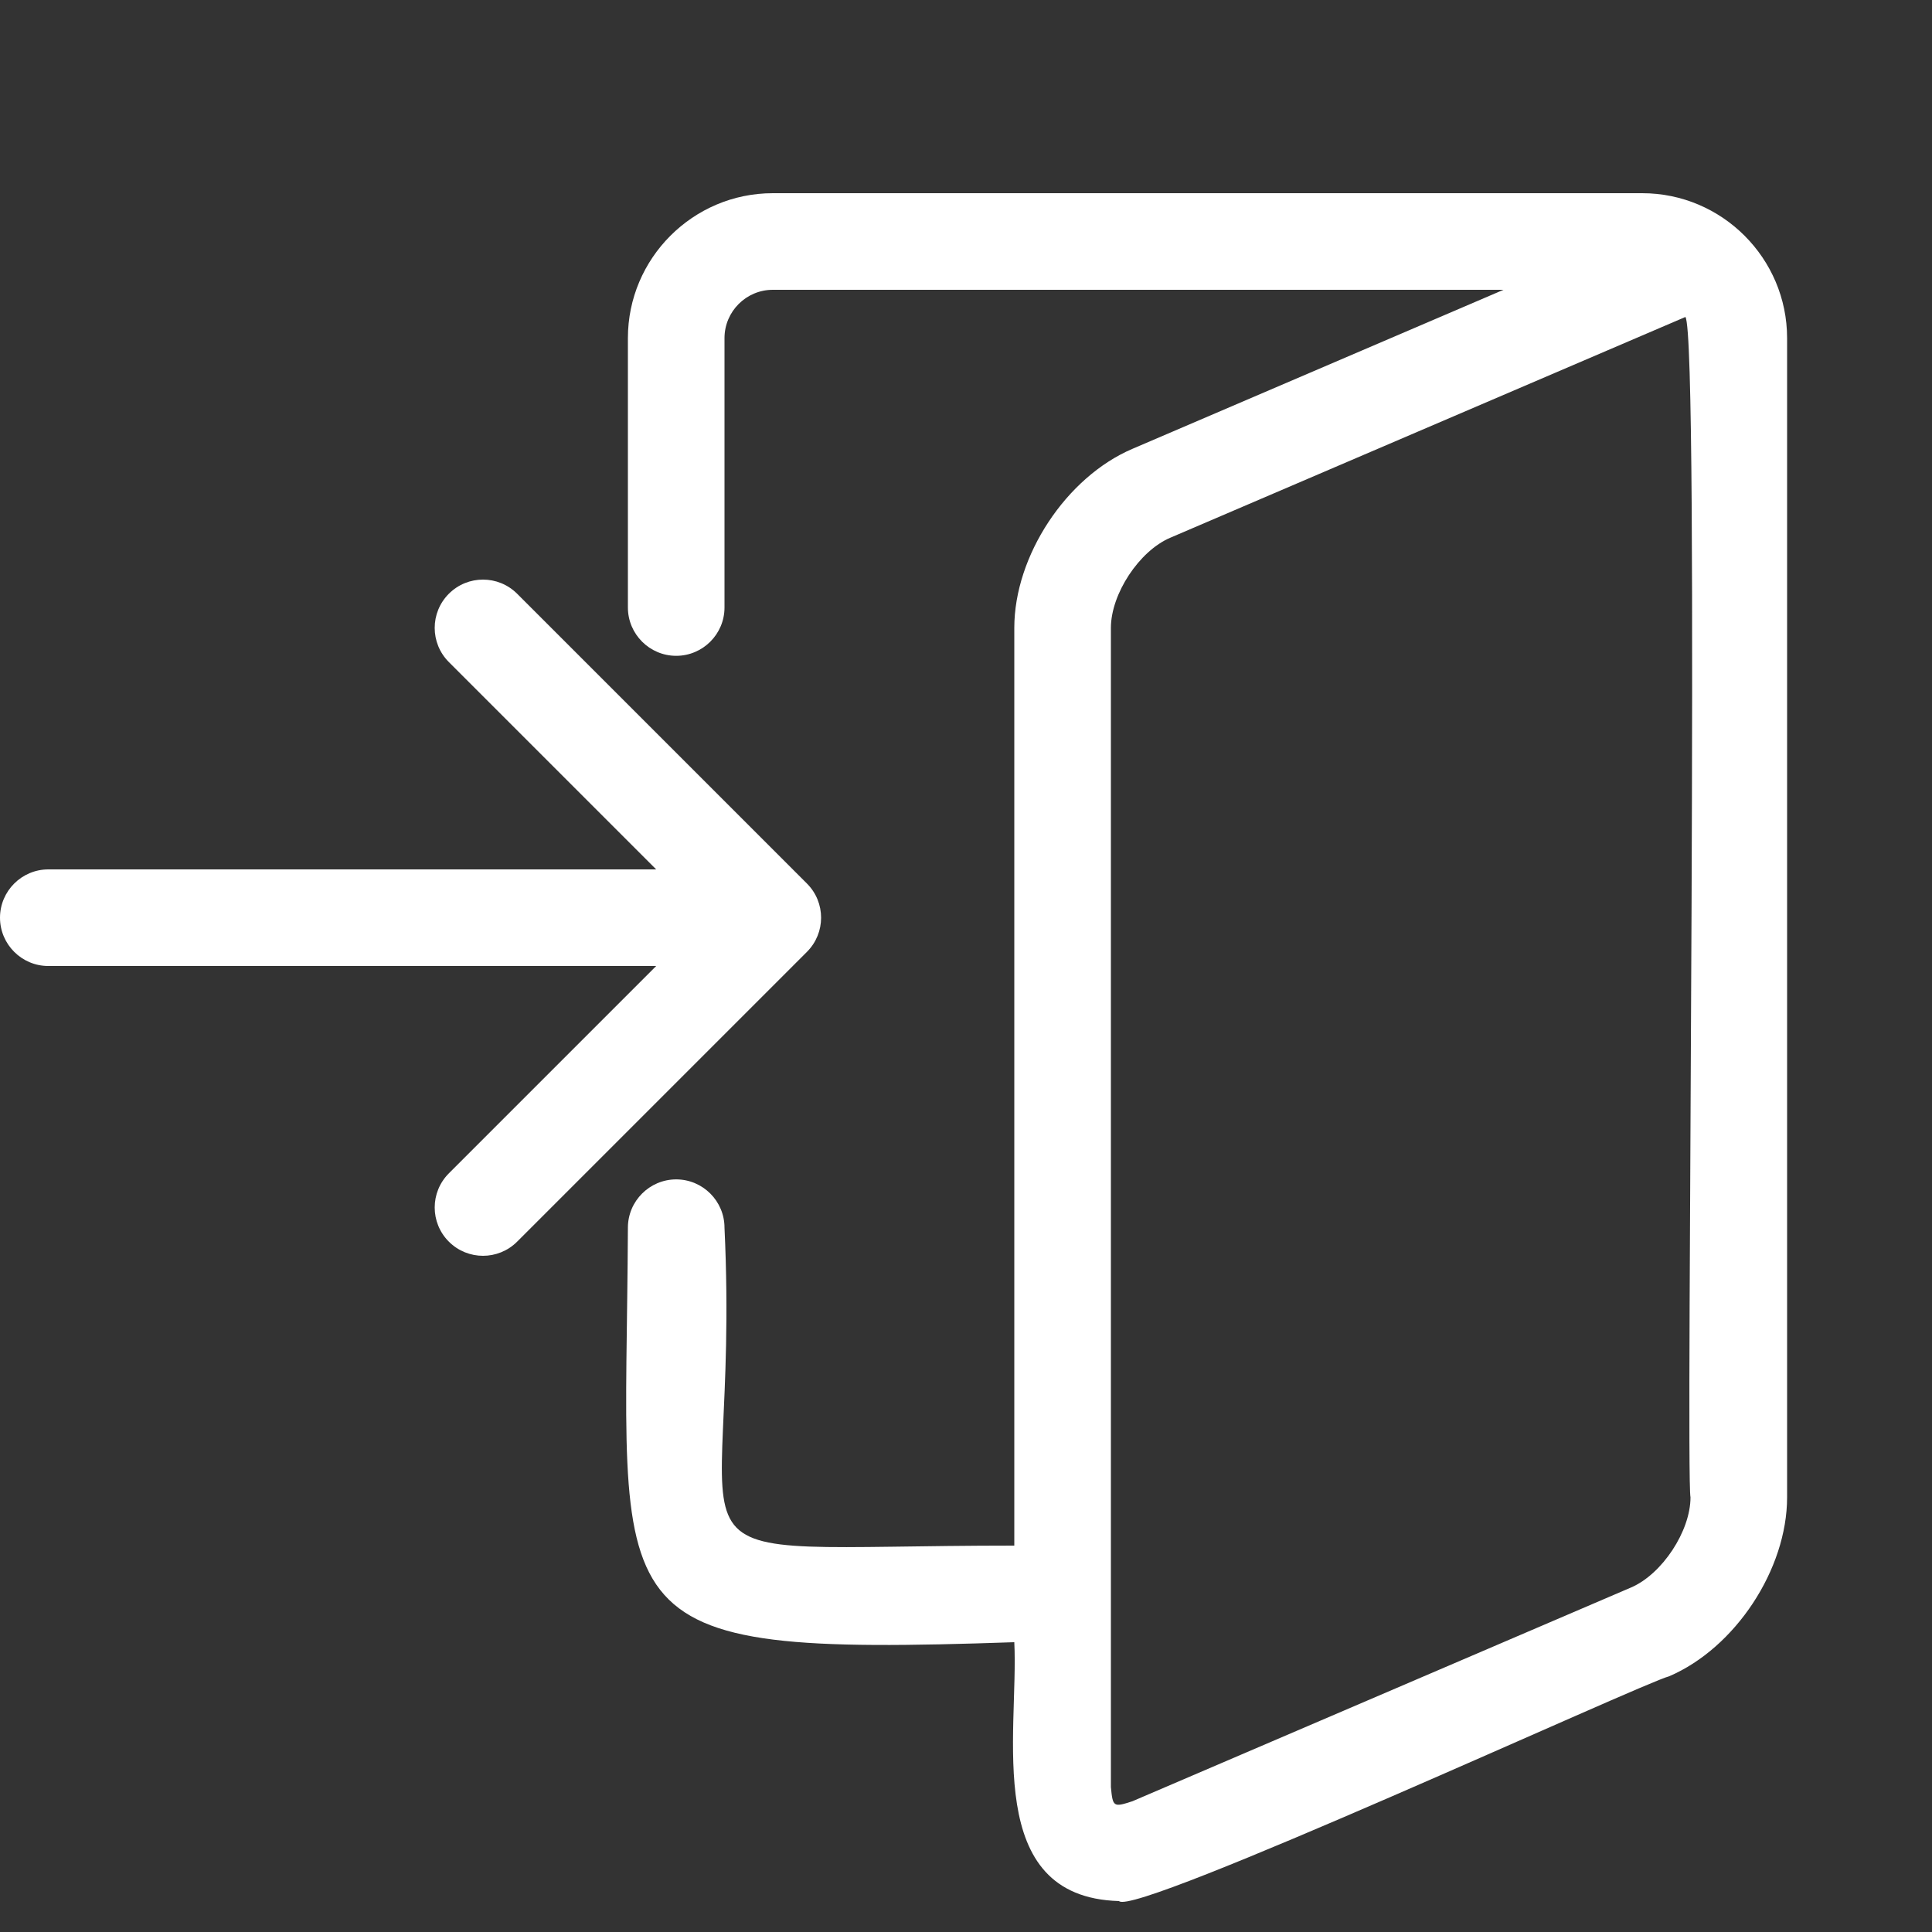 <svg version="1.1" id="Слой_1" xmlns="http://www.w3.org/2000/svg" xmlns:xlink="http://www.w3.org/1999/xlink" x="0px" y="0px"
	 viewBox="0 0 1024 1024" style="enable-background:new 0 0 1024 1024;" xml:space="preserve">
<rect x="0" y="0" width="1024" height="1024" fill="#333333" stroke="none"/>
<style type="text/css">
	.st0{fill:#fff;}
</style>
<path class="st0" d="M870.4,102.4l-460.8,0c-42.3,0-76.8,34.5-76.8,76.8V322c0,14.1,11.5,25.6,25.6,25.6S384,336.1,384,322V179.2
	c0-14.1,11.5-25.6,25.6-25.6l387.3,0l-196.7,84.3c-35.1,15-62.6,56.7-62.6,94.9v486.4c-203.5,0-144.6,22.4-153.6-168.5
	c0-14.1-11.5-25.6-25.6-25.6s-25.6,11.5-25.6,25.6c-1,211-21.8,227.5,204.8,219.7c2.4,48.1-17.1,135.2,55.5,137.2
	c7.7,8.8,278.4-116,291.5-119.1c35.1-15,62.6-56.7,62.6-94.9V179.2C947.2,136.9,912.7,102.4,870.4,102.4z M896,793.6
	c0,17.9-15,40.7-31.5,47.8L600.2,954.7c-10.1,3.3-10.4,3-11.4-7.5c0,0,0-614.4,0-614.4c0-18,15-40.8,31.5-47.8v0l273-117
	C901.1,178.8,893.3,781.5,896,793.6z"/>
<path class="st0" d="M427.7,468.3L427.7,468.3L274.1,314.7c-10-10-26.2-10-36.2,0c-10,10-10,26.2,0,36.2l109.9,109.9H25.6
	C11.5,460.8,0,472.3,0,486.4S11.5,512,25.6,512h322.2L237.9,621.9c-10,10-10,26.2,0,36.2c10,10,26.2,10,36.2,0l153.6-153.6
	C437.7,494.5,437.7,478.3,427.7,468.3z"/>
</svg>
